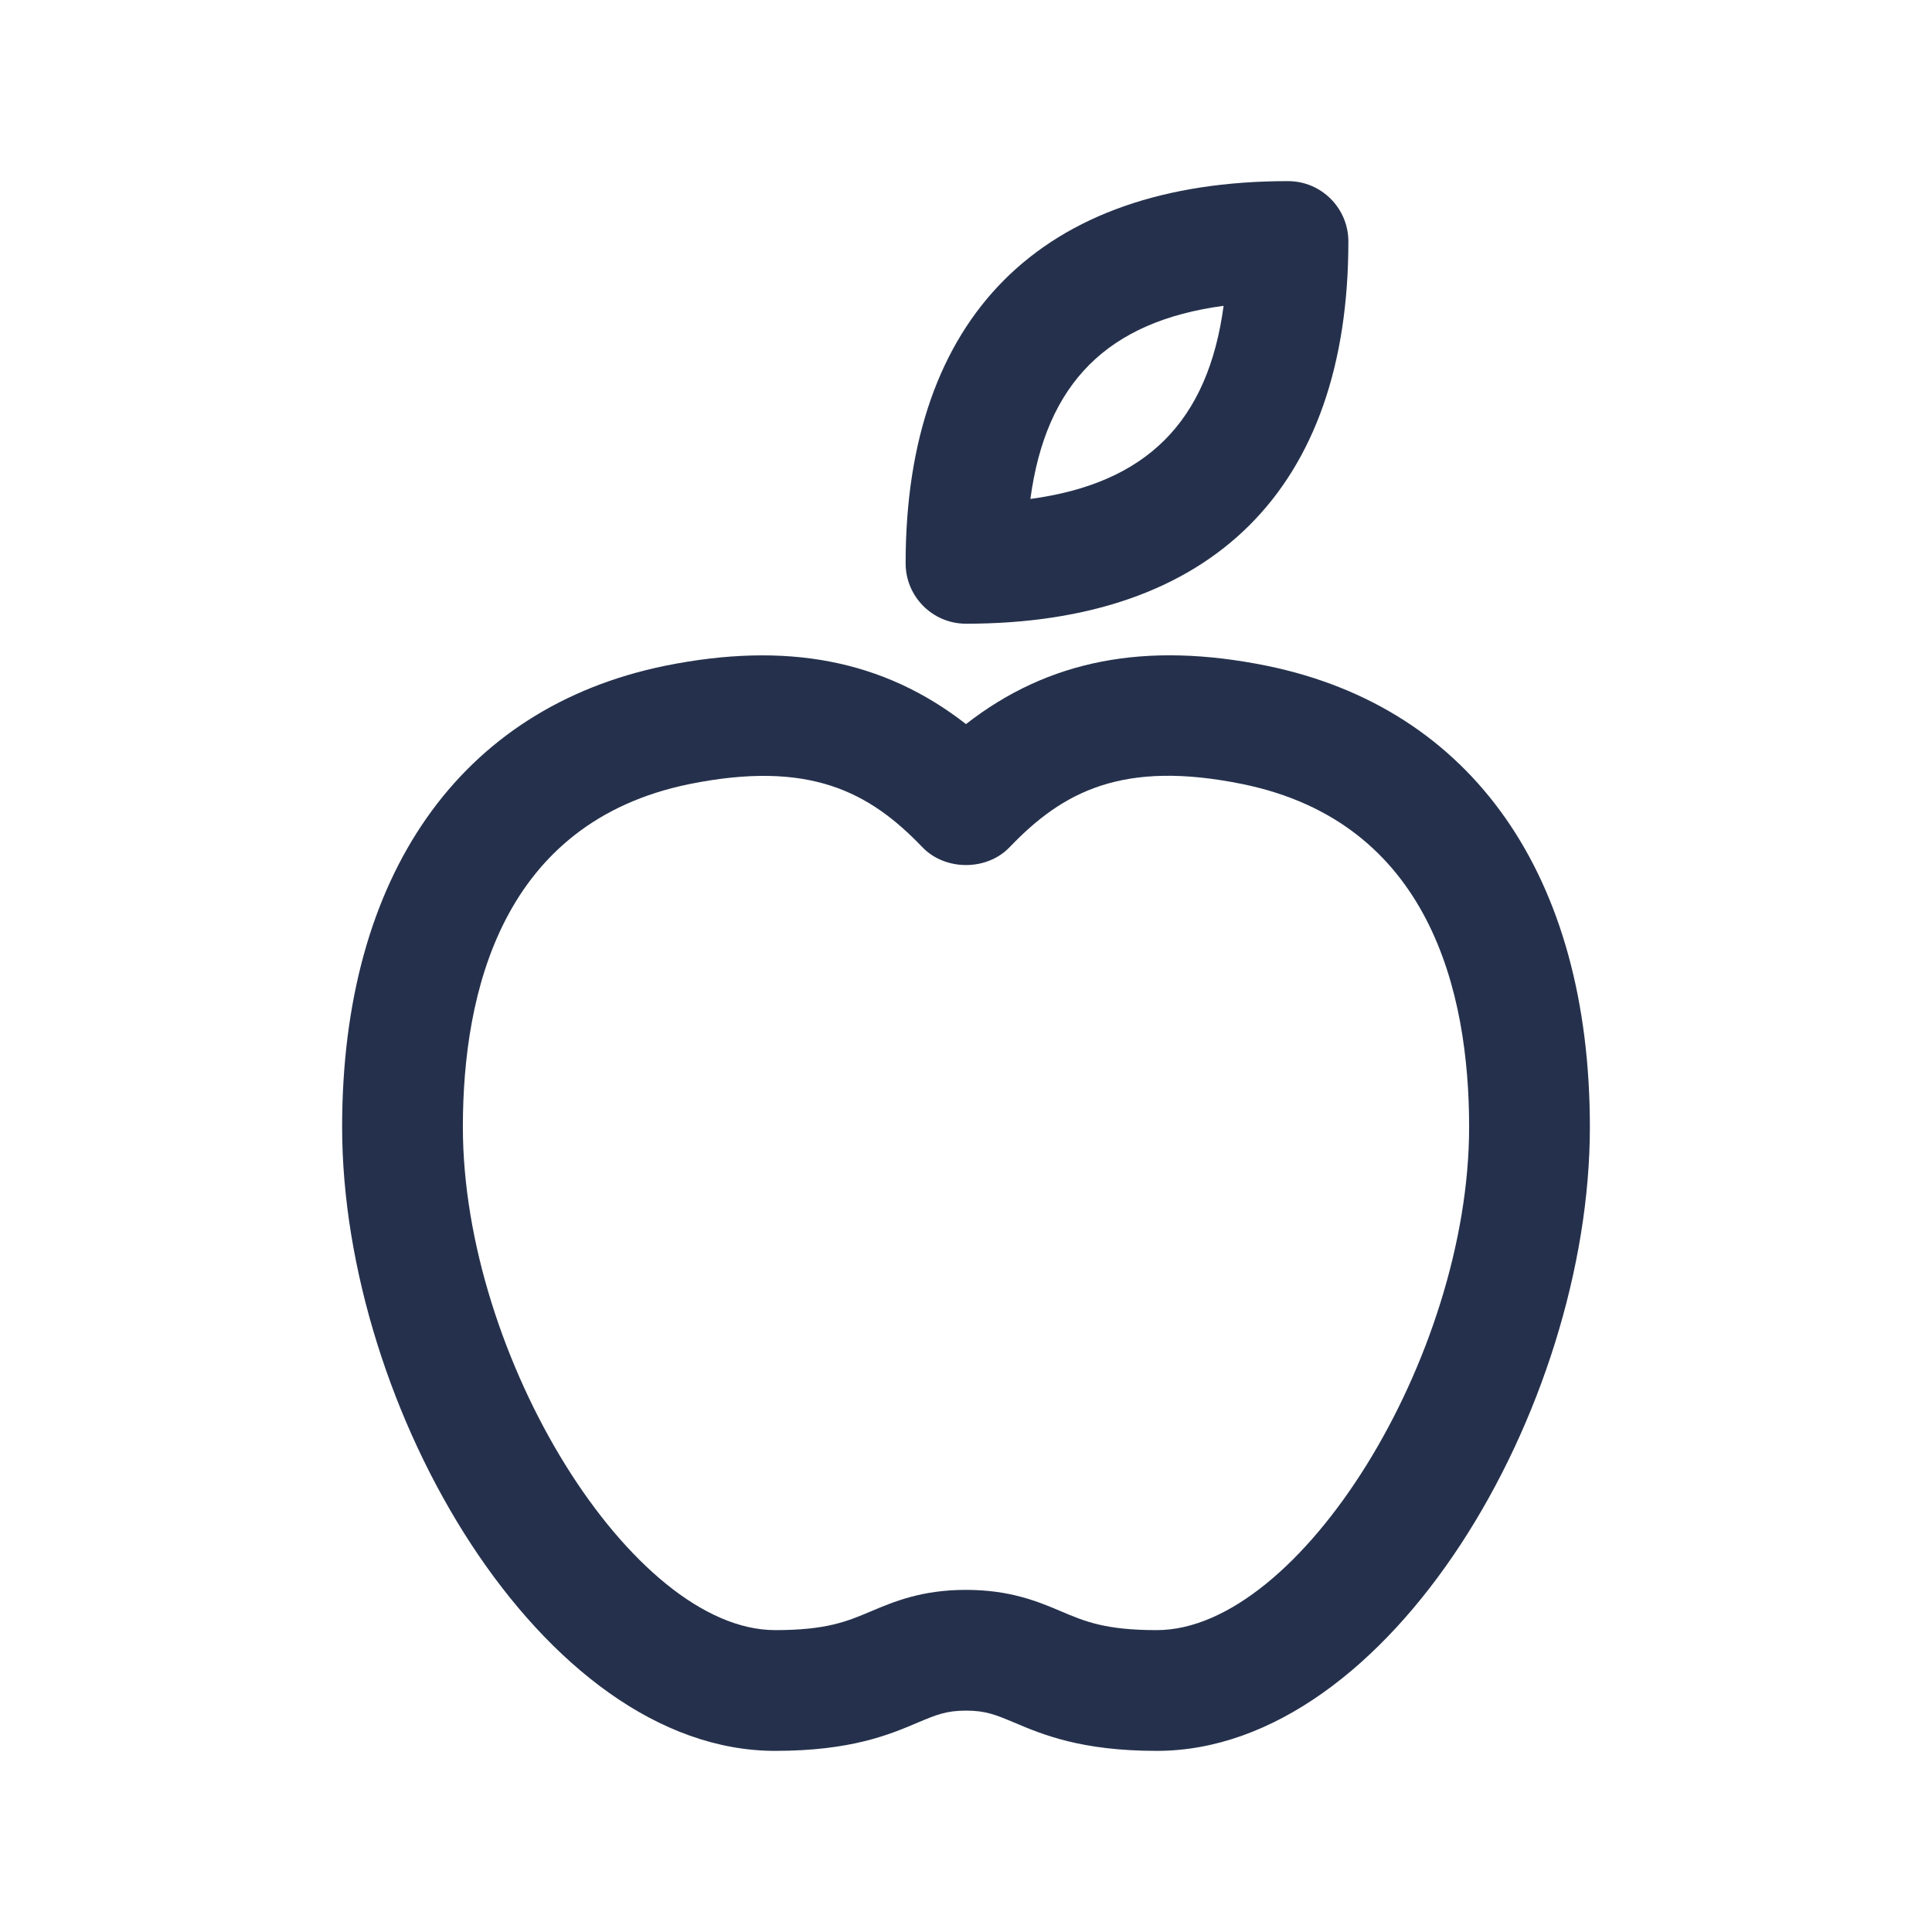 <?xml version="1.0" encoding="UTF-8"?>
<svg id="Layer_466" data-name="Layer 466" xmlns="http://www.w3.org/2000/svg" viewBox="0 0 24 24">
  <defs>
    <style>
      .cls-1 {
        fill: #25314c;
      }
    </style>
  </defs>
  <path id="Apple-fruit" class="cls-1" d="m12,7.748c3.063,0,4.75-1.686,4.75-4.748,0-.414-.336-.75-.75-.75-3.063,0-4.75,1.686-4.75,4.748,0,.414.336.75.75.75Zm3.2-3.949c-.193,1.44-.96,2.206-2.4,2.399.193-1.44.96-2.206,2.4-2.399Zm.539,4.472c-1.505-.306-2.713-.077-3.739.724-1.026-.8-2.233-1.029-3.74-.724-2.549.523-4.01,2.611-4.01,5.729,0,3.489,2.482,7.75,5.38,7.75.942,0,1.423-.203,1.772-.352.227-.095.351-.148.598-.148s.371.053.598.148c.35.148.83.352,1.772.352,2.897,0,5.38-4.261,5.38-7.75,0-3.118-1.461-5.206-4.011-5.729Zm-1.369,11.979c-.639,0-.894-.108-1.188-.233-.281-.119-.63-.267-1.182-.267s-.9.148-1.182.267c-.295.125-.55.233-1.188.233-1.776,0-3.88-3.388-3.88-6.25,0-1.68.487-3.782,2.81-4.259,1.493-.302,2.237.093,2.898.783.283.296.801.296,1.084,0,.66-.69,1.404-1.088,2.897-.783,2.323.477,2.811,2.579,2.811,4.259,0,2.862-2.104,6.25-3.88,6.25Z"/>
</svg>
